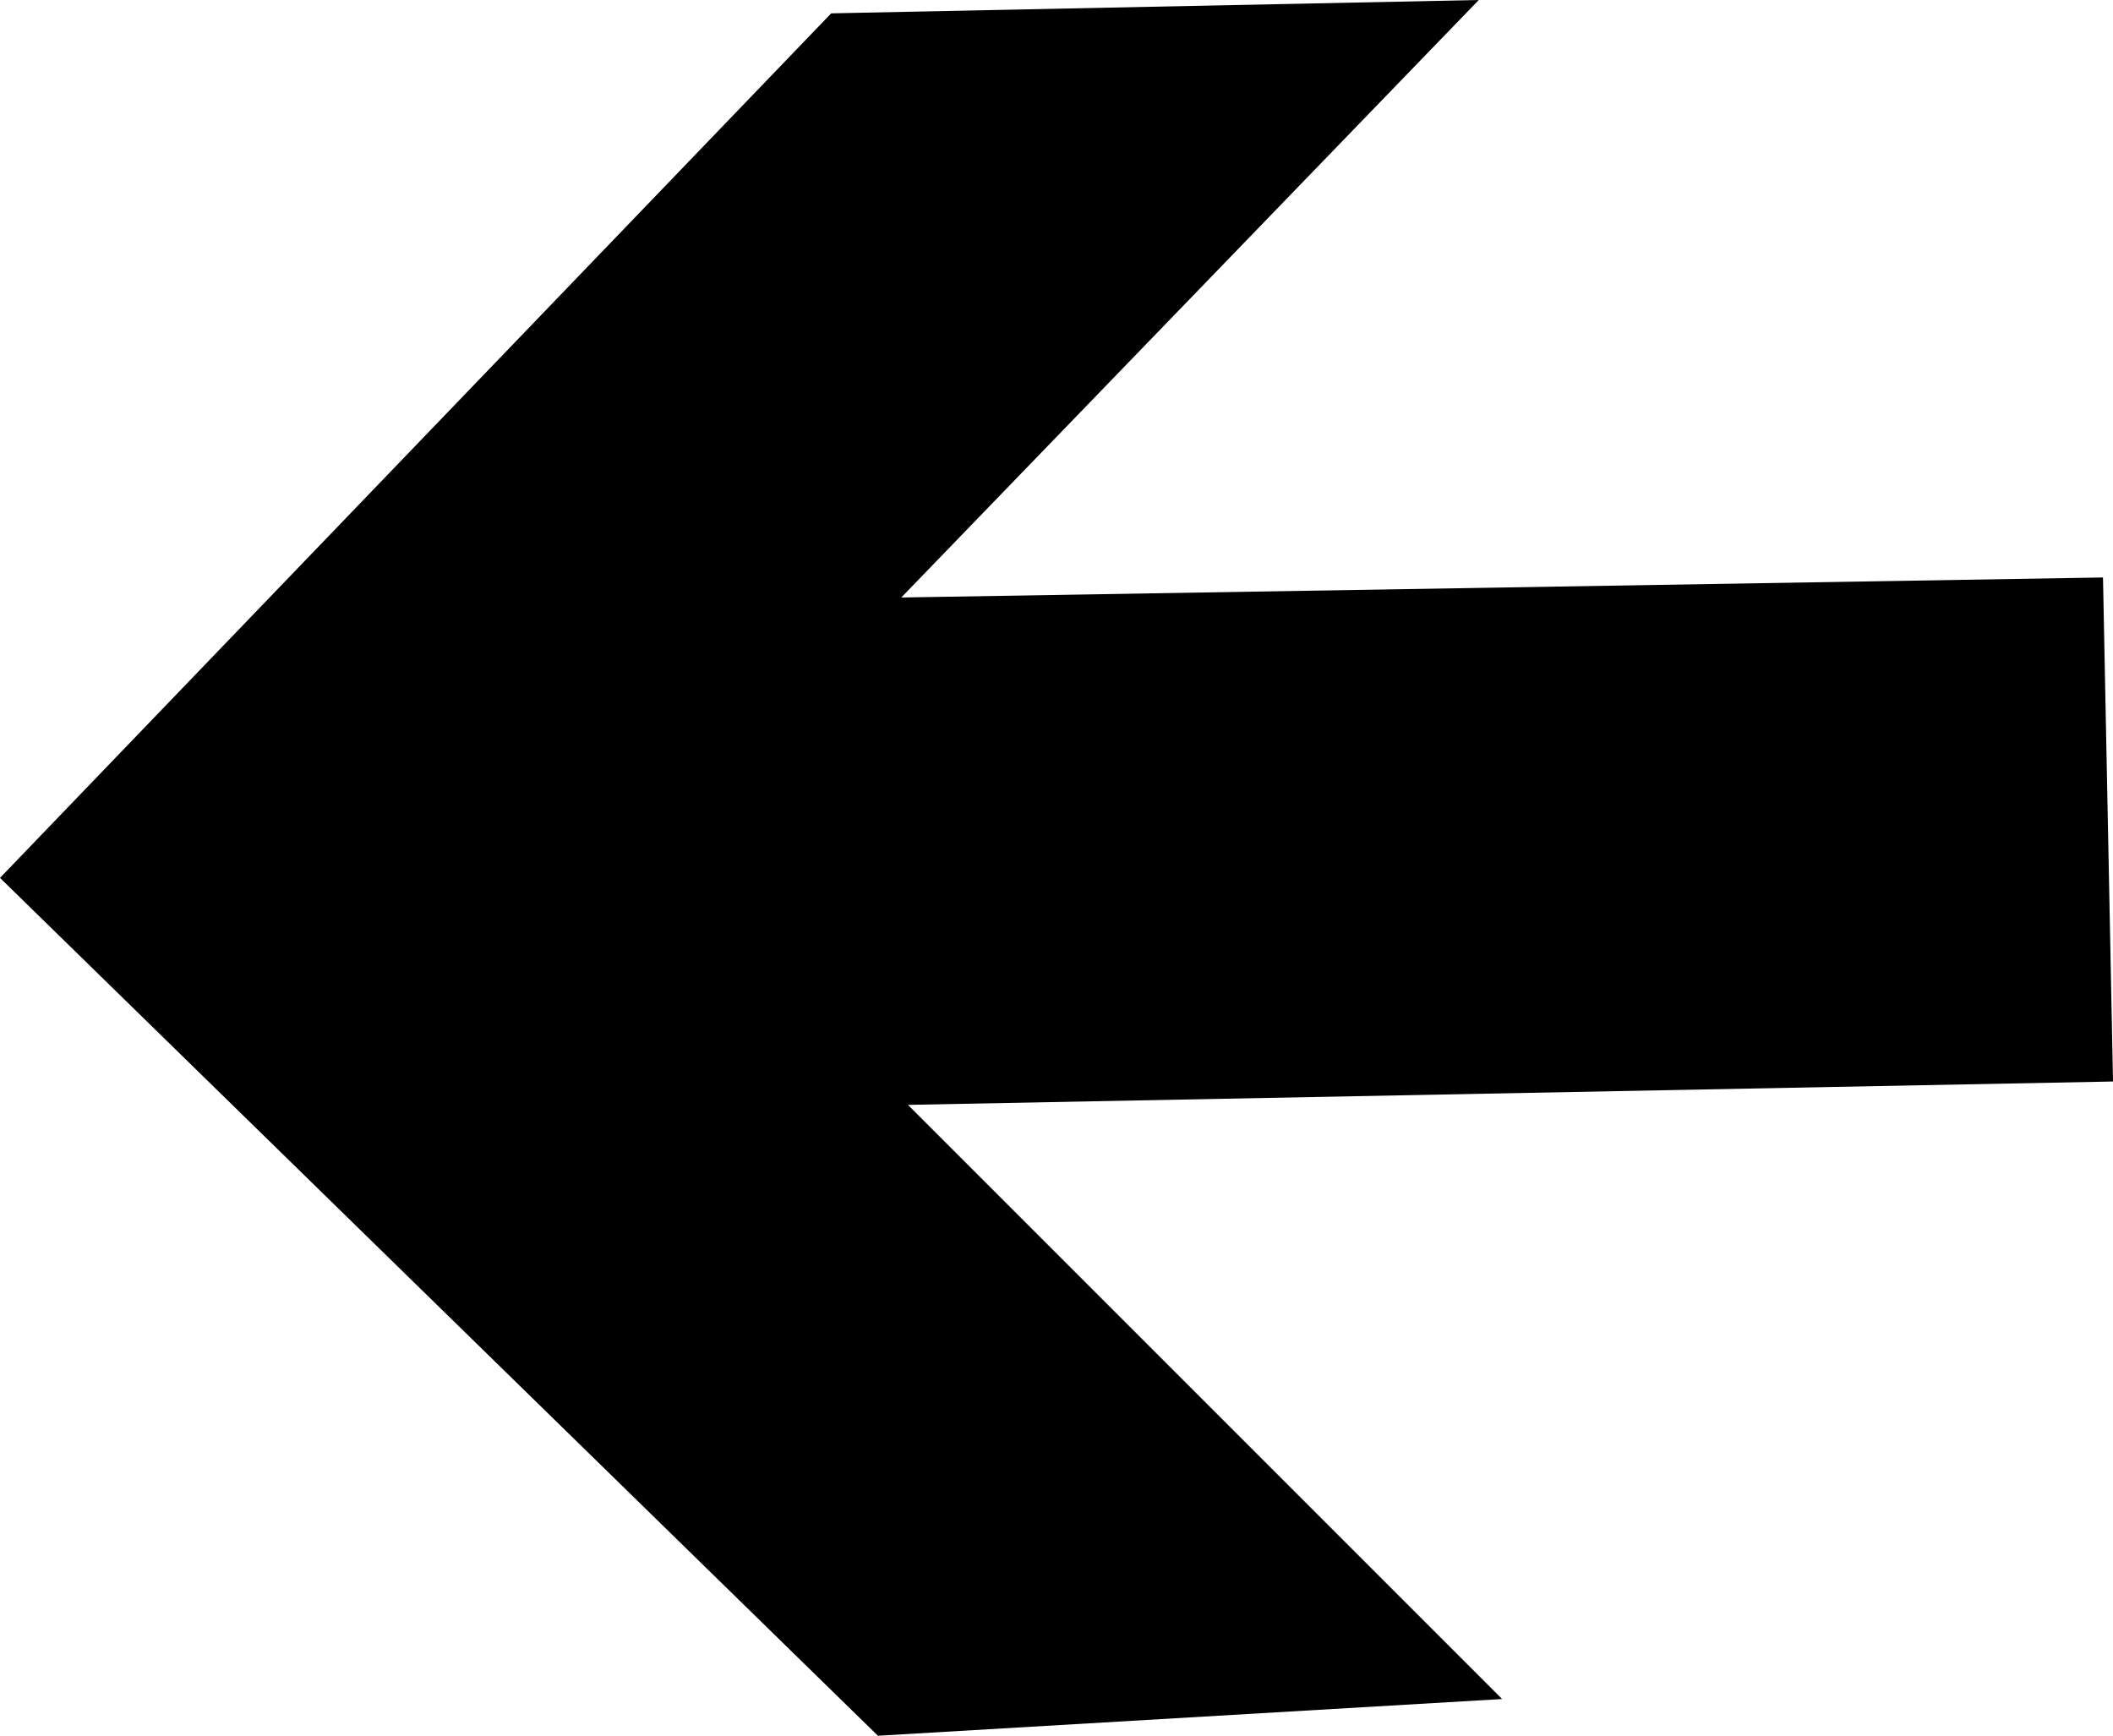 <?xml version="1.0" encoding="UTF-8" standalone="no"?>
<!-- Created with Inkscape (http://www.inkscape.org/) -->

<svg
   width="139.268mm"
   height="114.407mm"
   viewBox="0 0 139.268 114.407"
   version="1.1"
   id="svg404"
   inkscape:version="1.2.2 (b0a8486541, 2022-12-01)"
   sodipodi:docname="arrow.svg"
   xmlns:inkscape="http://www.inkscape.org/namespaces/inkscape"
   xmlns:sodipodi="http://sodipodi.sourceforge.net/DTD/sodipodi-0.dtd"
   xmlns="http://www.w3.org/2000/svg"
   xmlns:svg="http://www.w3.org/2000/svg">
  <sodipodi:namedview
     id="namedview406"
     pagecolor="#505050"
     bordercolor="#ffffff"
     borderopacity="1"
     inkscape:showpageshadow="0"
     inkscape:pageopacity="0"
     inkscape:pagecheckerboard="1"
     inkscape:deskcolor="#505050"
     inkscape:document-units="mm"
     showgrid="false"
     inkscape:zoom="0.2102413"
     inkscape:cx="263.98239"
     inkscape:cy="216.41799"
     inkscape:window-width="1646"
     inkscape:window-height="960"
     inkscape:window-x="0"
     inkscape:window-y="0"
     inkscape:window-maximized="1"
     inkscape:current-layer="layer1" />
  <defs
     id="defs401" />
  <g
     inkscape:label="Layer 1"
     inkscape:groupmode="layer"
     id="layer1"
     transform="translate(-34.819,-91.297)">
    <path
       style="fill:#000000;fill-rule:evenodd;stroke:none;stroke-width:0.265px;stroke-linecap:butt;stroke-linejoin:miter;stroke-opacity:1;fill-opacity:1"
       d="M 92.683,205.703 34.819,149.16 89.603,92.177 132.285,91.297 94.223,130.679 l 79.205,-1.32 0.66,33.222 -79.425,1.54 39.162,39.162 z"
       id="path4698"
       inkscape:connector-curvature="0" />
  </g>
</svg>
